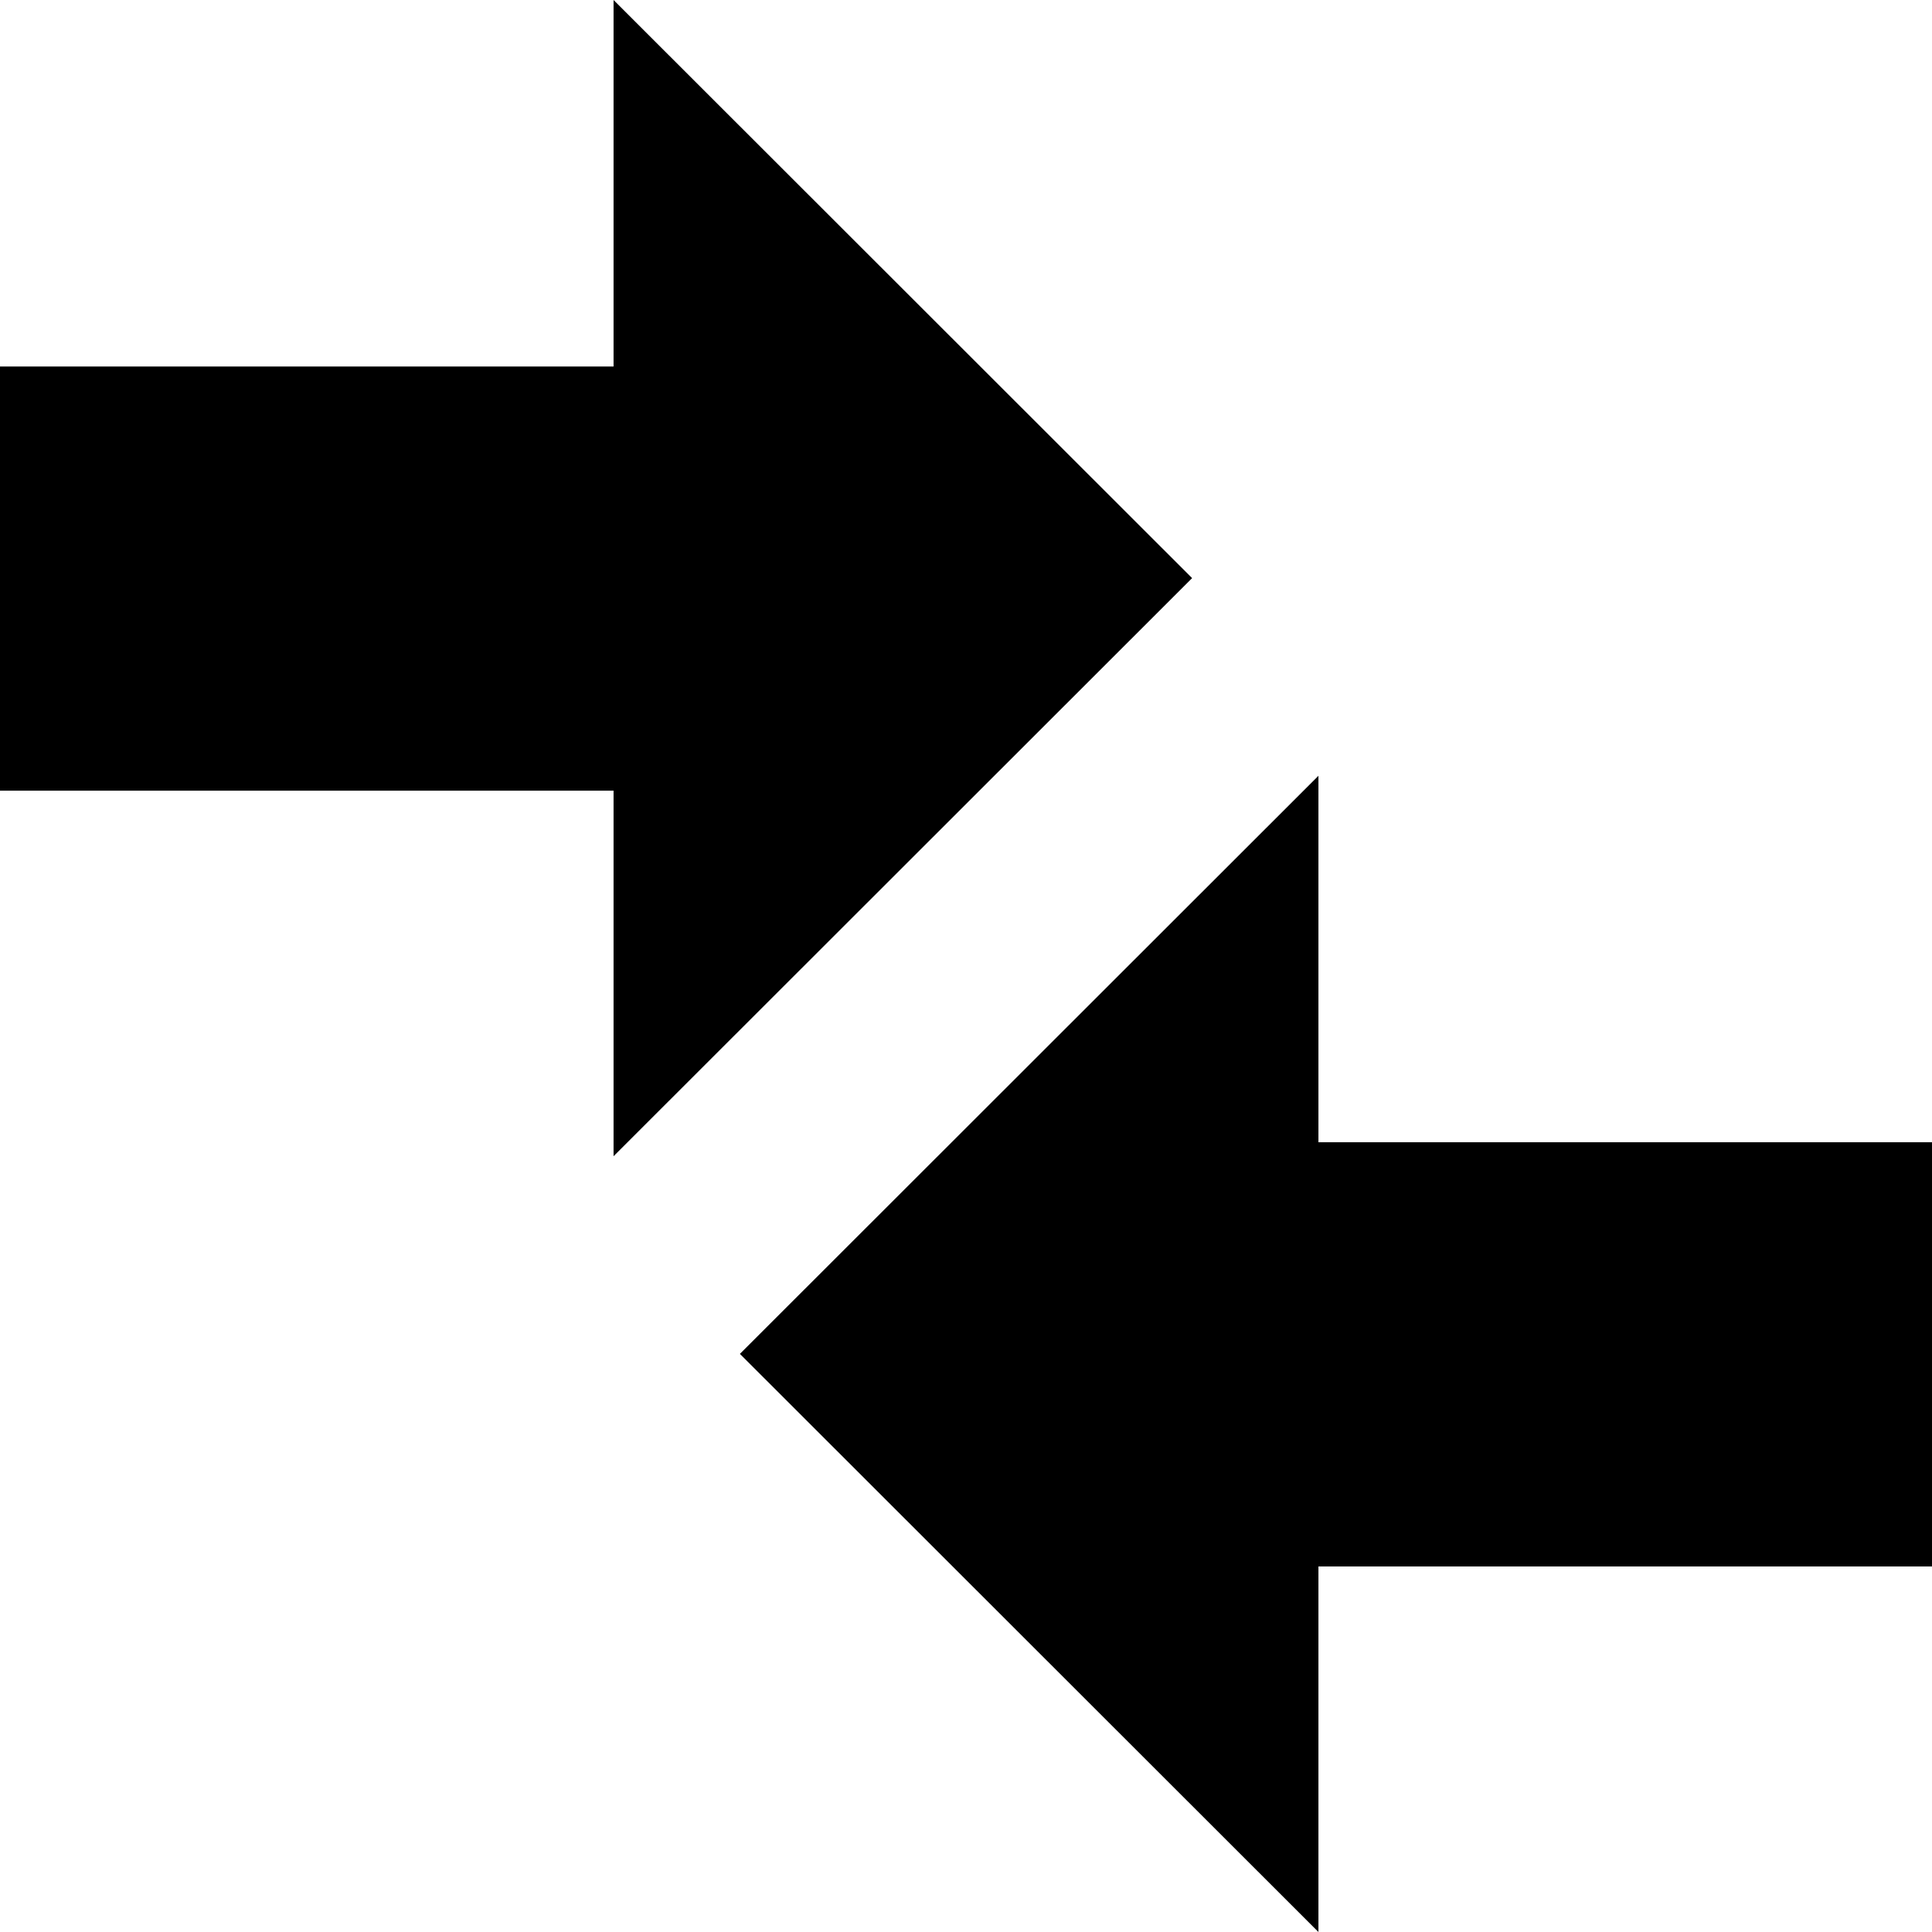 <?xml version="1.0" encoding="UTF-8" standalone="no"?>
<!DOCTYPE svg PUBLIC "-//W3C//DTD SVG 1.1//EN" "http://www.w3.org/Graphics/SVG/1.1/DTD/svg11.dtd">
<svg version="1.1" xmlns="http://www.w3.org/2000/svg" xmlns:xlink="http://www.w3.org/1999/xlink" preserveAspectRatio="xMidYMid meet" viewBox="0 0 640 640" width="640" height="640"><defs><path d="M203.25 383.01L394.9 191.51L203.25 0L203.25 121.41L0 121.41L0 261.92L203.25 261.92L203.25 383.01Z" id="f4ca6hXfHT"></path><path d="M436.75 640L245.1 448.49L436.75 256.99L436.75 378.39L640 378.39L640 518.91L436.75 518.91L436.75 640Z" id="j328vgVM0X"></path></defs><g><g><g><use xlink:href="#f4ca6hXfHT" opacity="1" fill="#000000" fill-opacity="1"></use></g><g><use xlink:href="#j328vgVM0X" opacity="1" fill="#000000" fill-opacity="1"></use></g></g></g></svg>